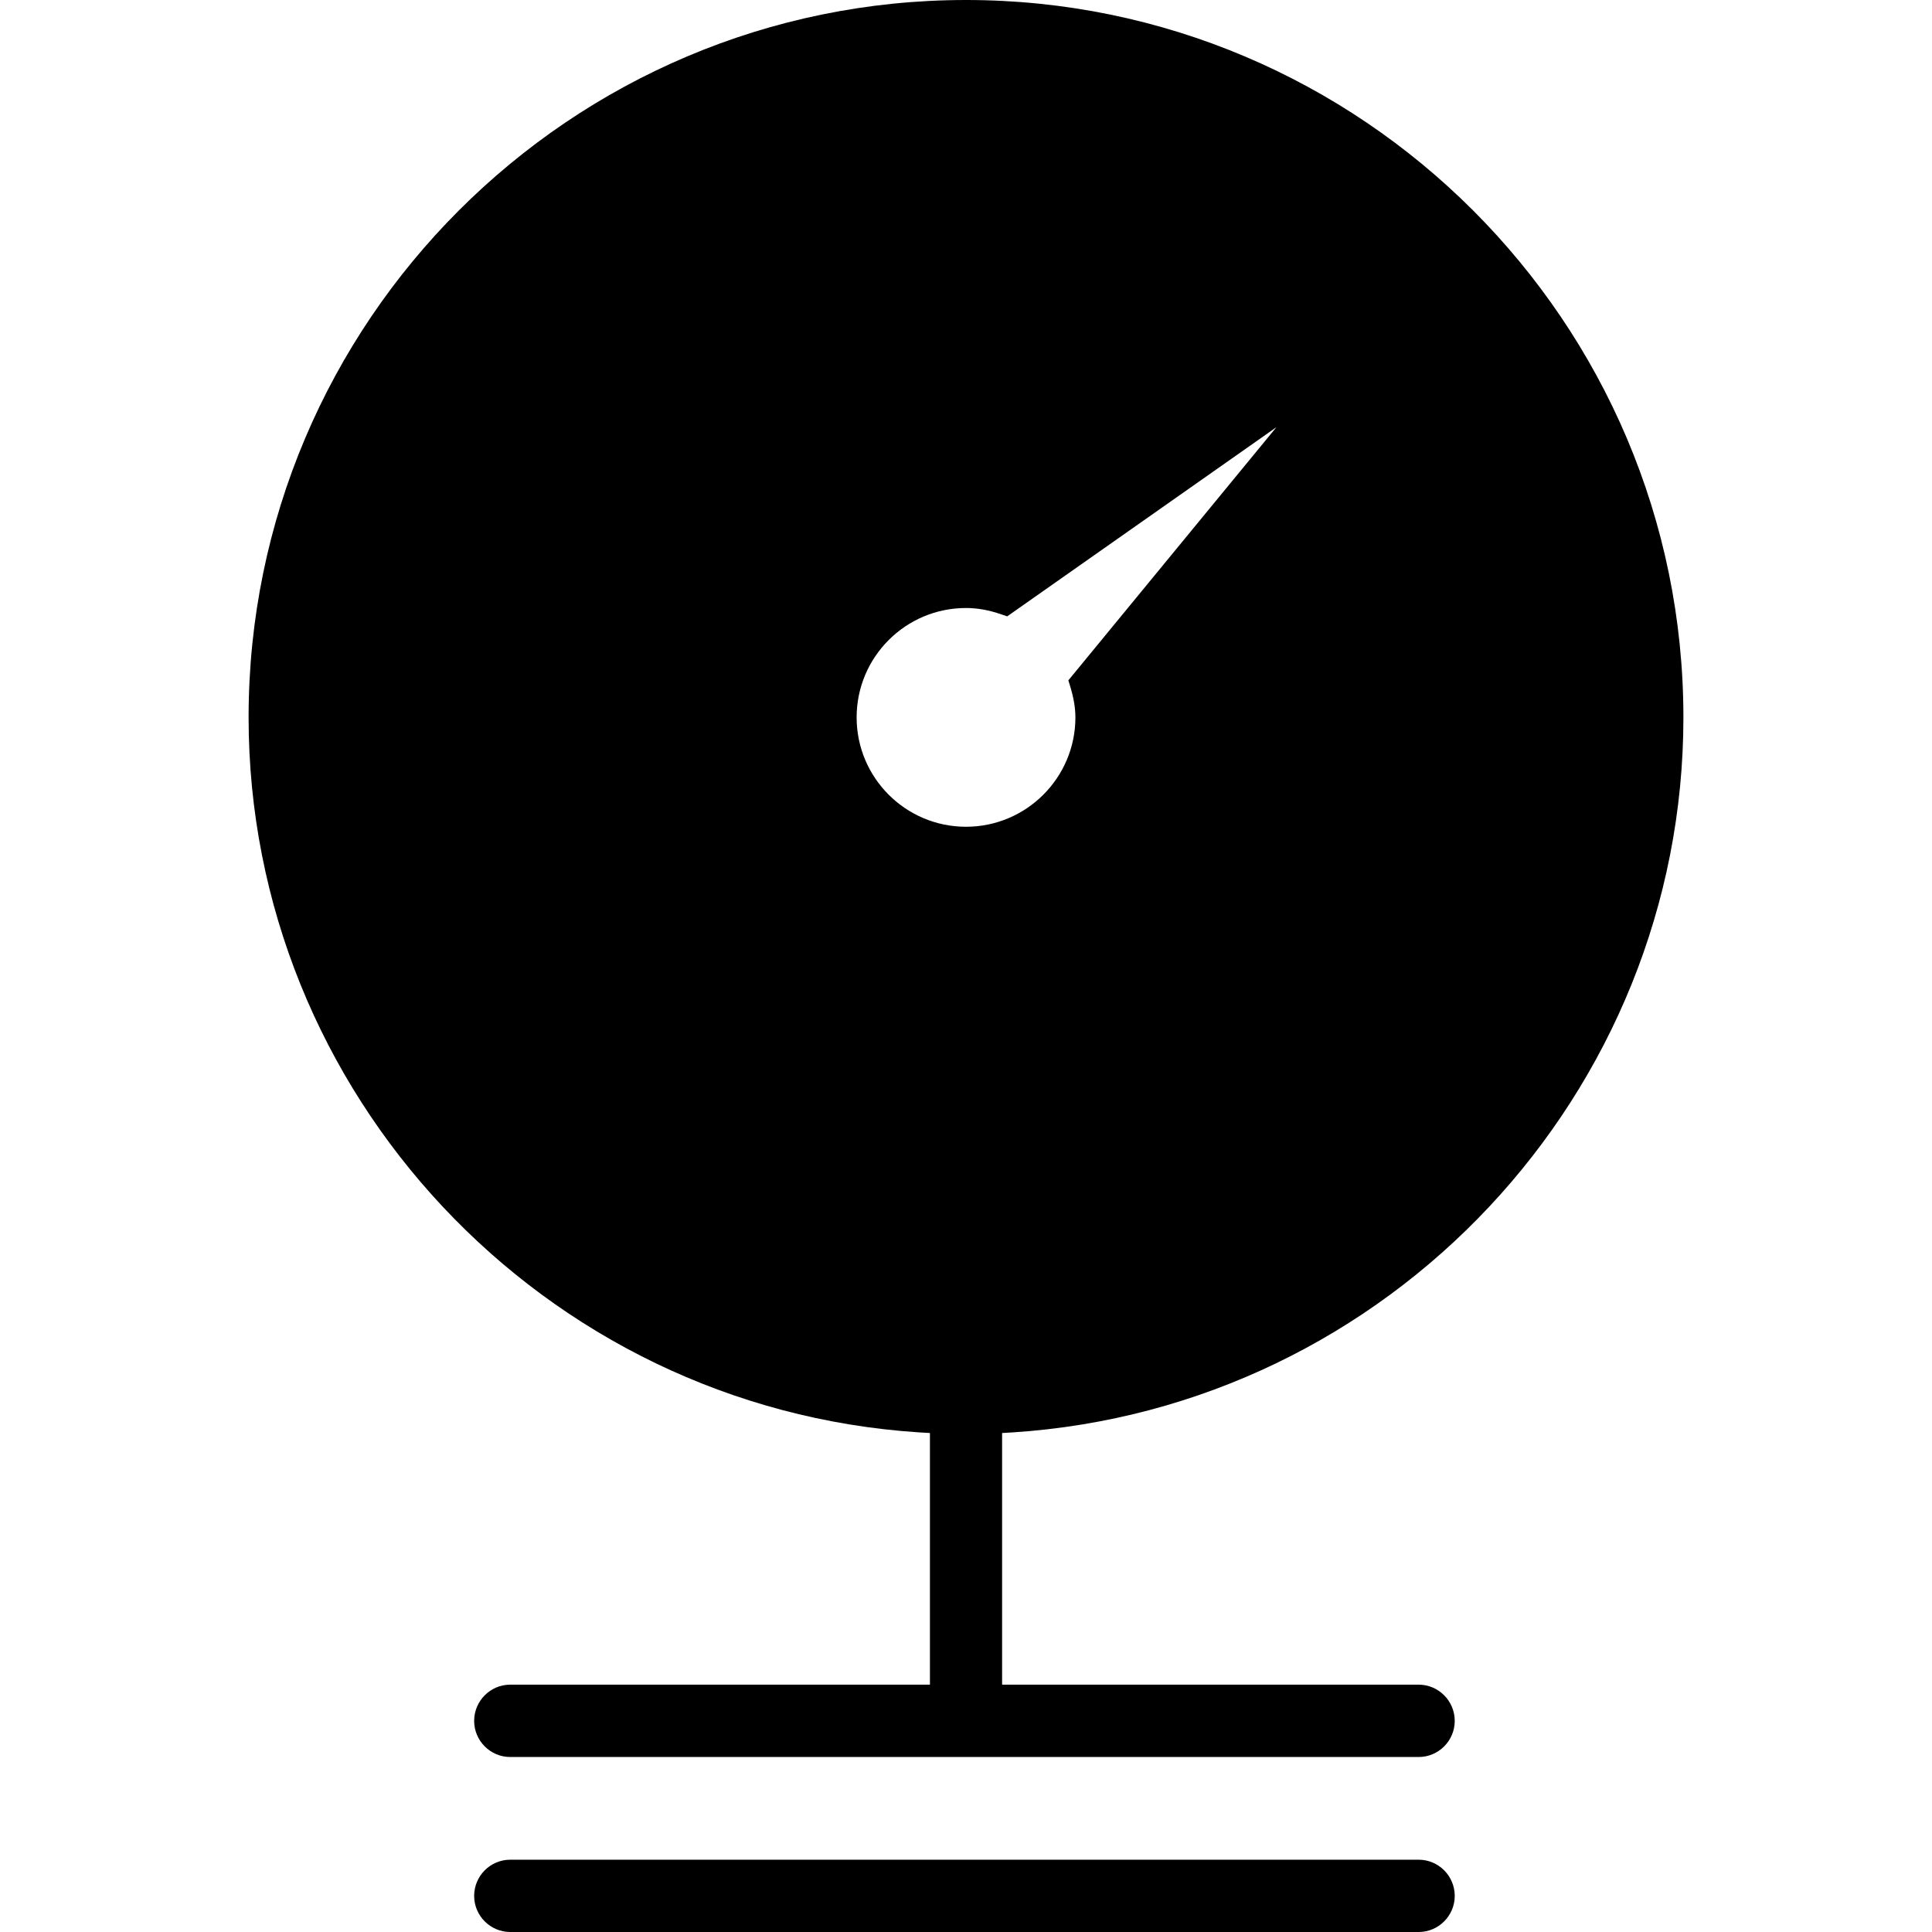 <?xml version="1.0" encoding="iso-8859-1"?>
<!-- Generator: Adobe Illustrator 16.0.0, SVG Export Plug-In . SVG Version: 6.00 Build 0)  -->
<!DOCTYPE svg PUBLIC "-//W3C//DTD SVG 1.1//EN" "http://www.w3.org/Graphics/SVG/1.1/DTD/svg11.dtd">
<svg version="1.1" id="Capa_1" xmlns="http://www.w3.org/2000/svg" xmlns:xlink="http://www.w3.org/1999/xlink" x="0px" y="0px"
	 width="356.565px" height="356.565px" viewBox="0 0 356.565 356.565" style="enable-background:new 0 0 356.565 356.565;"
	 xml:space="preserve">
<g>
	<g>
		<g>
			<path d="M186.956,264.355c69.368-4.54,123.729-62.498,123.729-131.949C310.686,59.394,251.268,0,178.286,0
				C105.279,0,45.88,59.394,45.88,132.406c0,69.451,54.347,127.409,123.711,131.949l2.036,0.12v46.441H94.167
				c-3.663,0-6.659,3.002-6.659,6.689c0,3.668,2.997,6.665,6.659,6.665h167.657c3.663,0,6.659-2.997,6.659-6.665
				c0-3.688-2.996-6.689-6.659-6.689h-76.879v-46.441L186.956,264.355z M178.286,152.585c-11.154,0-20.188-9.055-20.188-20.185
				c0-11.136,9.034-20.188,20.188-20.188c2.102,0,4.249,0.381,6.566,1.189l1.033,0.354l49.687-34.912l-38.395,46.717l0.33,1.096
				c0.643,2.102,0.967,3.979,0.967,5.75C198.474,143.536,189.419,152.585,178.286,152.585z"/>
		</g>
		<g>
			<path d="M261.824,343.223H94.167c-3.663,0-6.659,2.99-6.659,6.683c0,3.663,2.997,6.66,6.659,6.66h167.657
				c3.663,0,6.659-2.997,6.659-6.66C268.483,346.213,265.487,343.223,261.824,343.223z"/>
		</g>
	</g>
</g>
<g>
</g>
<g>
</g>
<g>
</g>
<g>
</g>
<g>
</g>
<g>
</g>
<g>
</g>
<g>
</g>
<g>
</g>
<g>
</g>
<g>
</g>
<g>
</g>
<g>
</g>
<g>
</g>
<g>
</g>
</svg>
